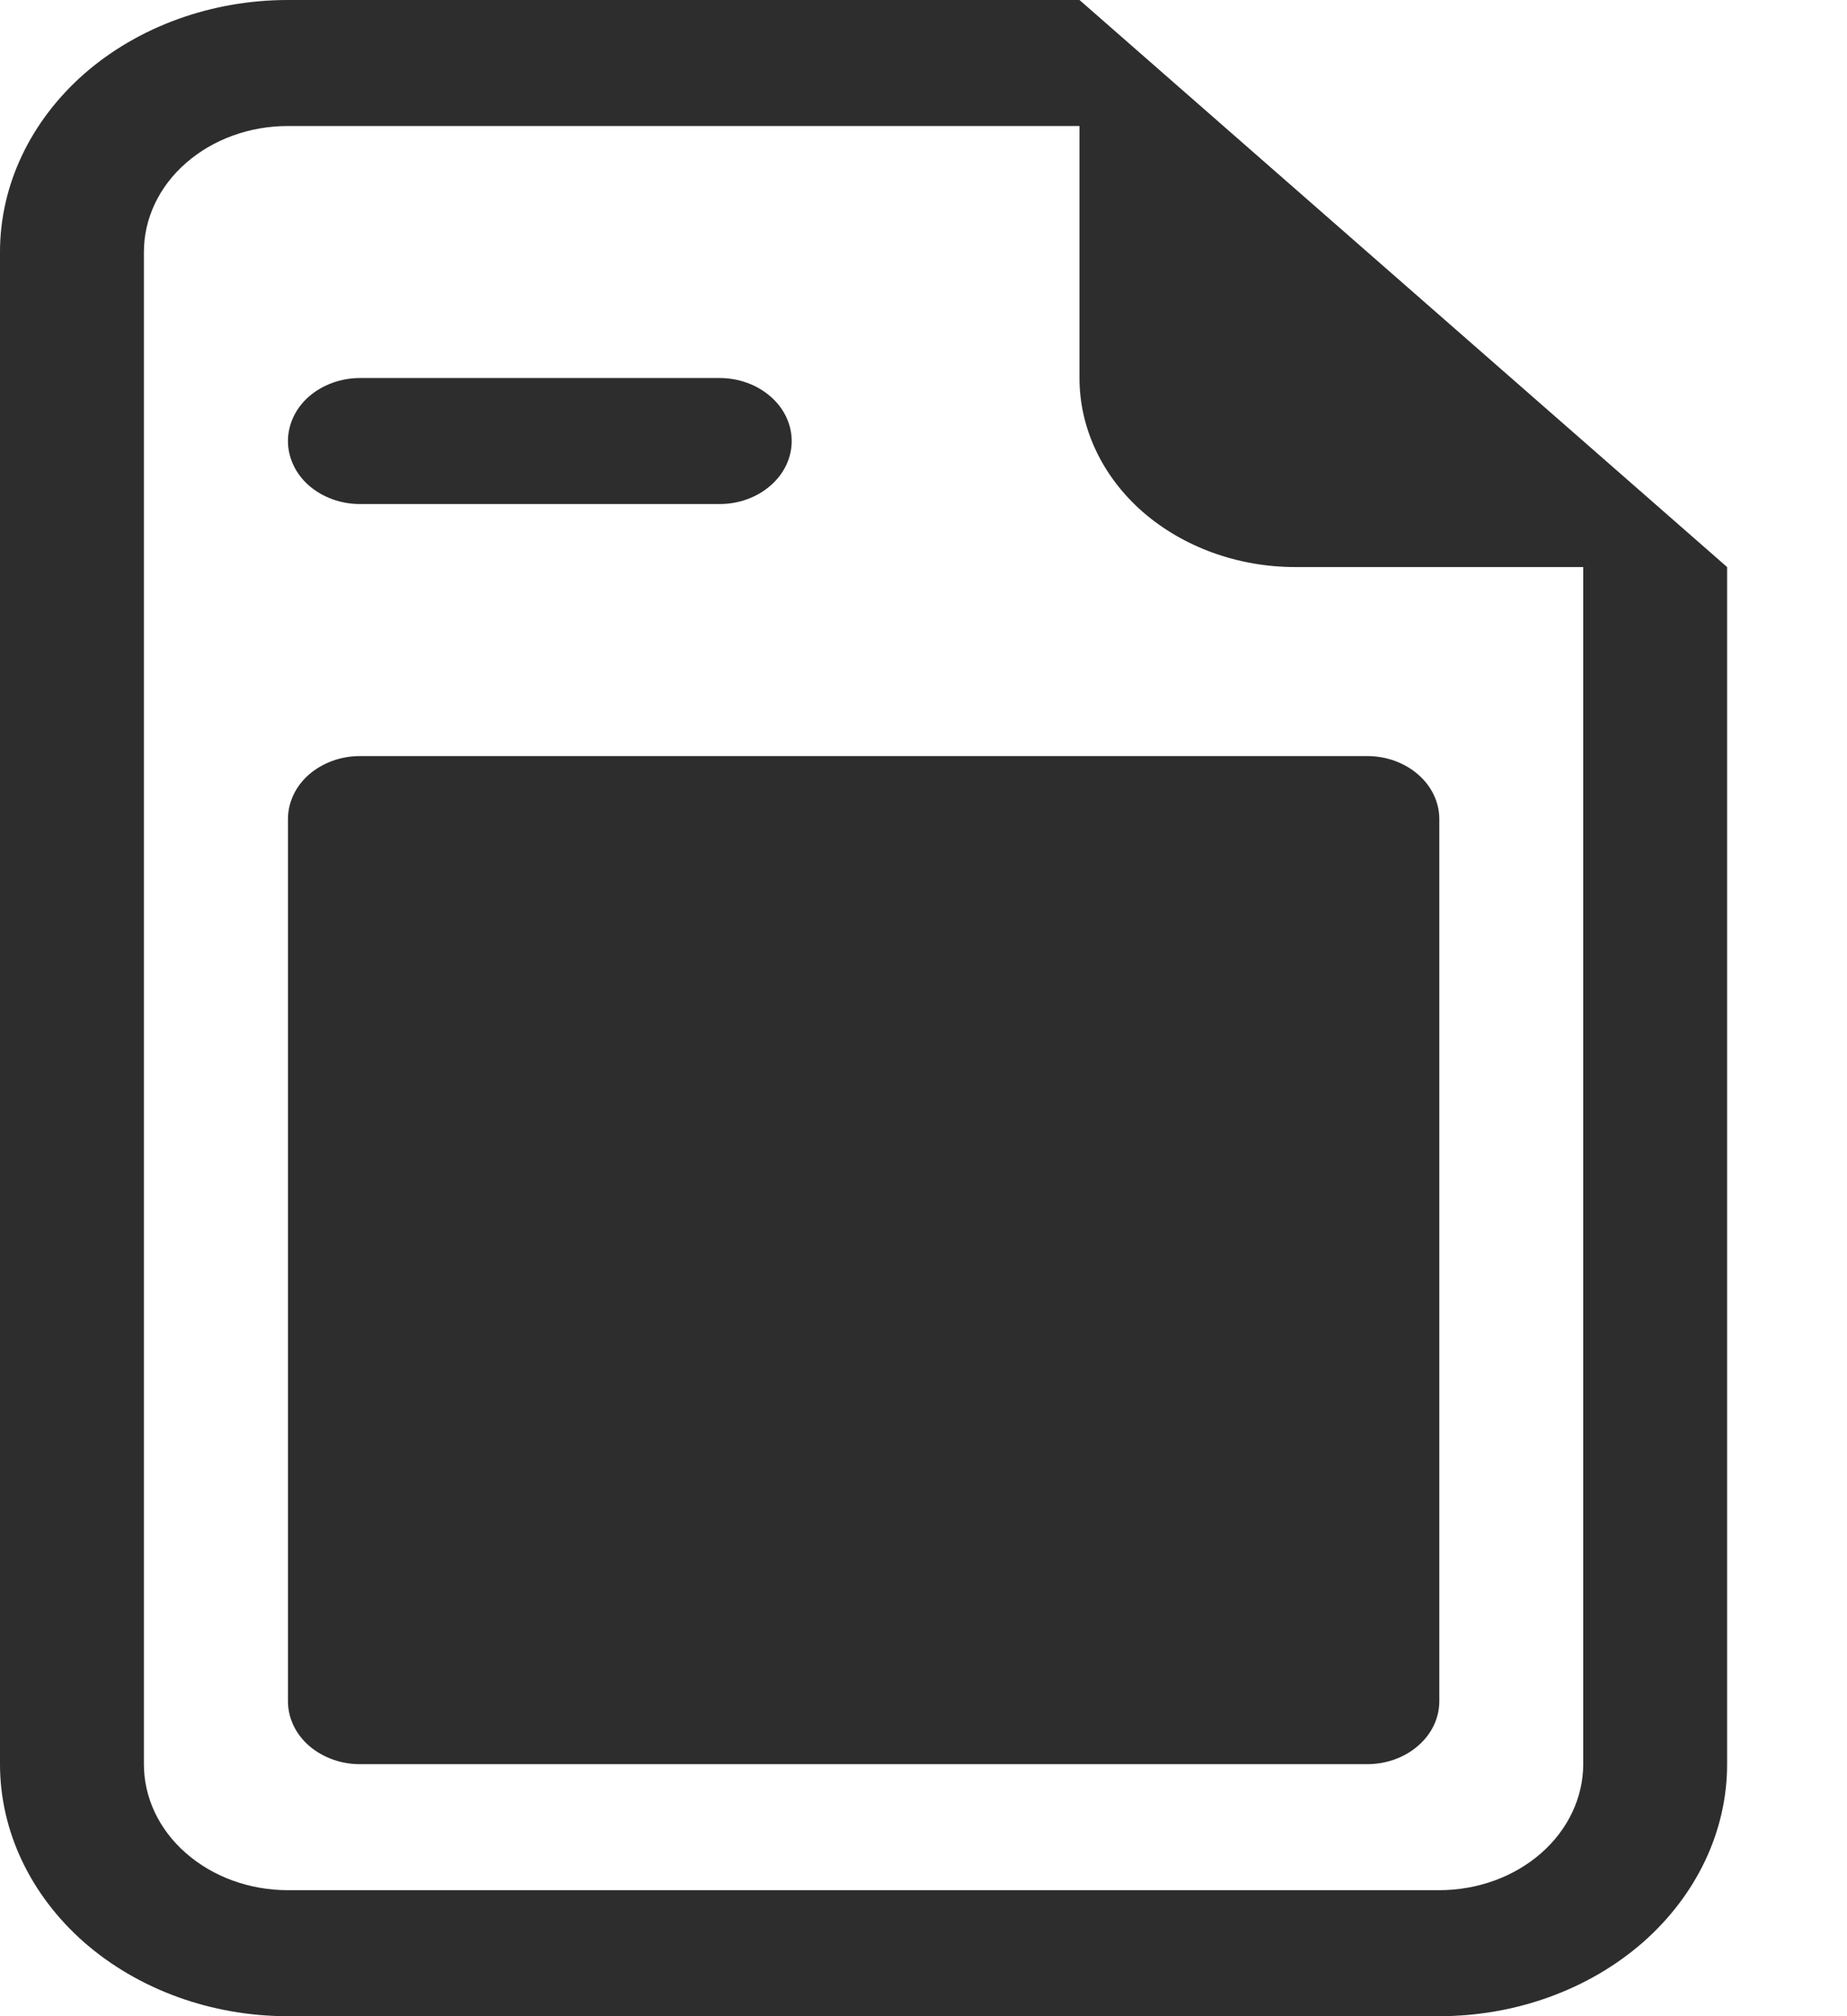 <svg width="11" height="12" viewBox="0 0 11 12" fill="none" xmlns="http://www.w3.org/2000/svg">
<path d="M10.286 3.375V10.5C10.286 10.898 10.105 11.279 9.784 11.561C9.462 11.842 9.026 12 8.571 12H1.714C1.26 12 0.824 11.842 0.502 11.561C0.181 11.279 0 10.898 0 10.5V1.5C0 1.102 0.181 0.721 0.502 0.439C0.824 0.158 1.26 0 1.714 0L6.429 0L10.286 3.375ZM7.714 3.375C7.373 3.375 7.046 3.256 6.805 3.046C6.564 2.835 6.429 2.548 6.429 2.25V0.75H1.714C1.487 0.75 1.269 0.829 1.108 0.97C0.947 1.11 0.857 1.301 0.857 1.5V10.5C0.857 10.699 0.947 10.89 1.108 11.03C1.269 11.171 1.487 11.25 1.714 11.25H8.571C8.799 11.25 9.017 11.171 9.178 11.03C9.338 10.89 9.429 10.699 9.429 10.5V3.375H7.714Z" fill="#2D2D2D"/>
<path d="M1.715 4.875C1.715 4.776 1.76 4.68 1.84 4.61C1.921 4.54 2.03 4.5 2.143 4.5H8.143C8.257 4.5 8.366 4.54 8.446 4.61C8.527 4.68 8.572 4.776 8.572 4.875V10.125C8.572 10.225 8.527 10.32 8.446 10.39C8.366 10.46 8.257 10.5 8.143 10.5H2.143C2.03 10.5 1.921 10.46 1.84 10.39C1.76 10.32 1.715 10.225 1.715 10.125V4.875ZM1.715 2.625C1.715 2.526 1.76 2.43 1.84 2.36C1.921 2.29 2.03 2.25 2.143 2.25H4.286C4.4 2.25 4.509 2.29 4.589 2.36C4.67 2.43 4.715 2.526 4.715 2.625C4.715 2.724 4.67 2.82 4.589 2.89C4.509 2.96 4.4 3 4.286 3H2.143C2.03 3 1.921 2.96 1.84 2.89C1.76 2.82 1.715 2.724 1.715 2.625Z" fill="#2D2D2D"/>
</svg>
